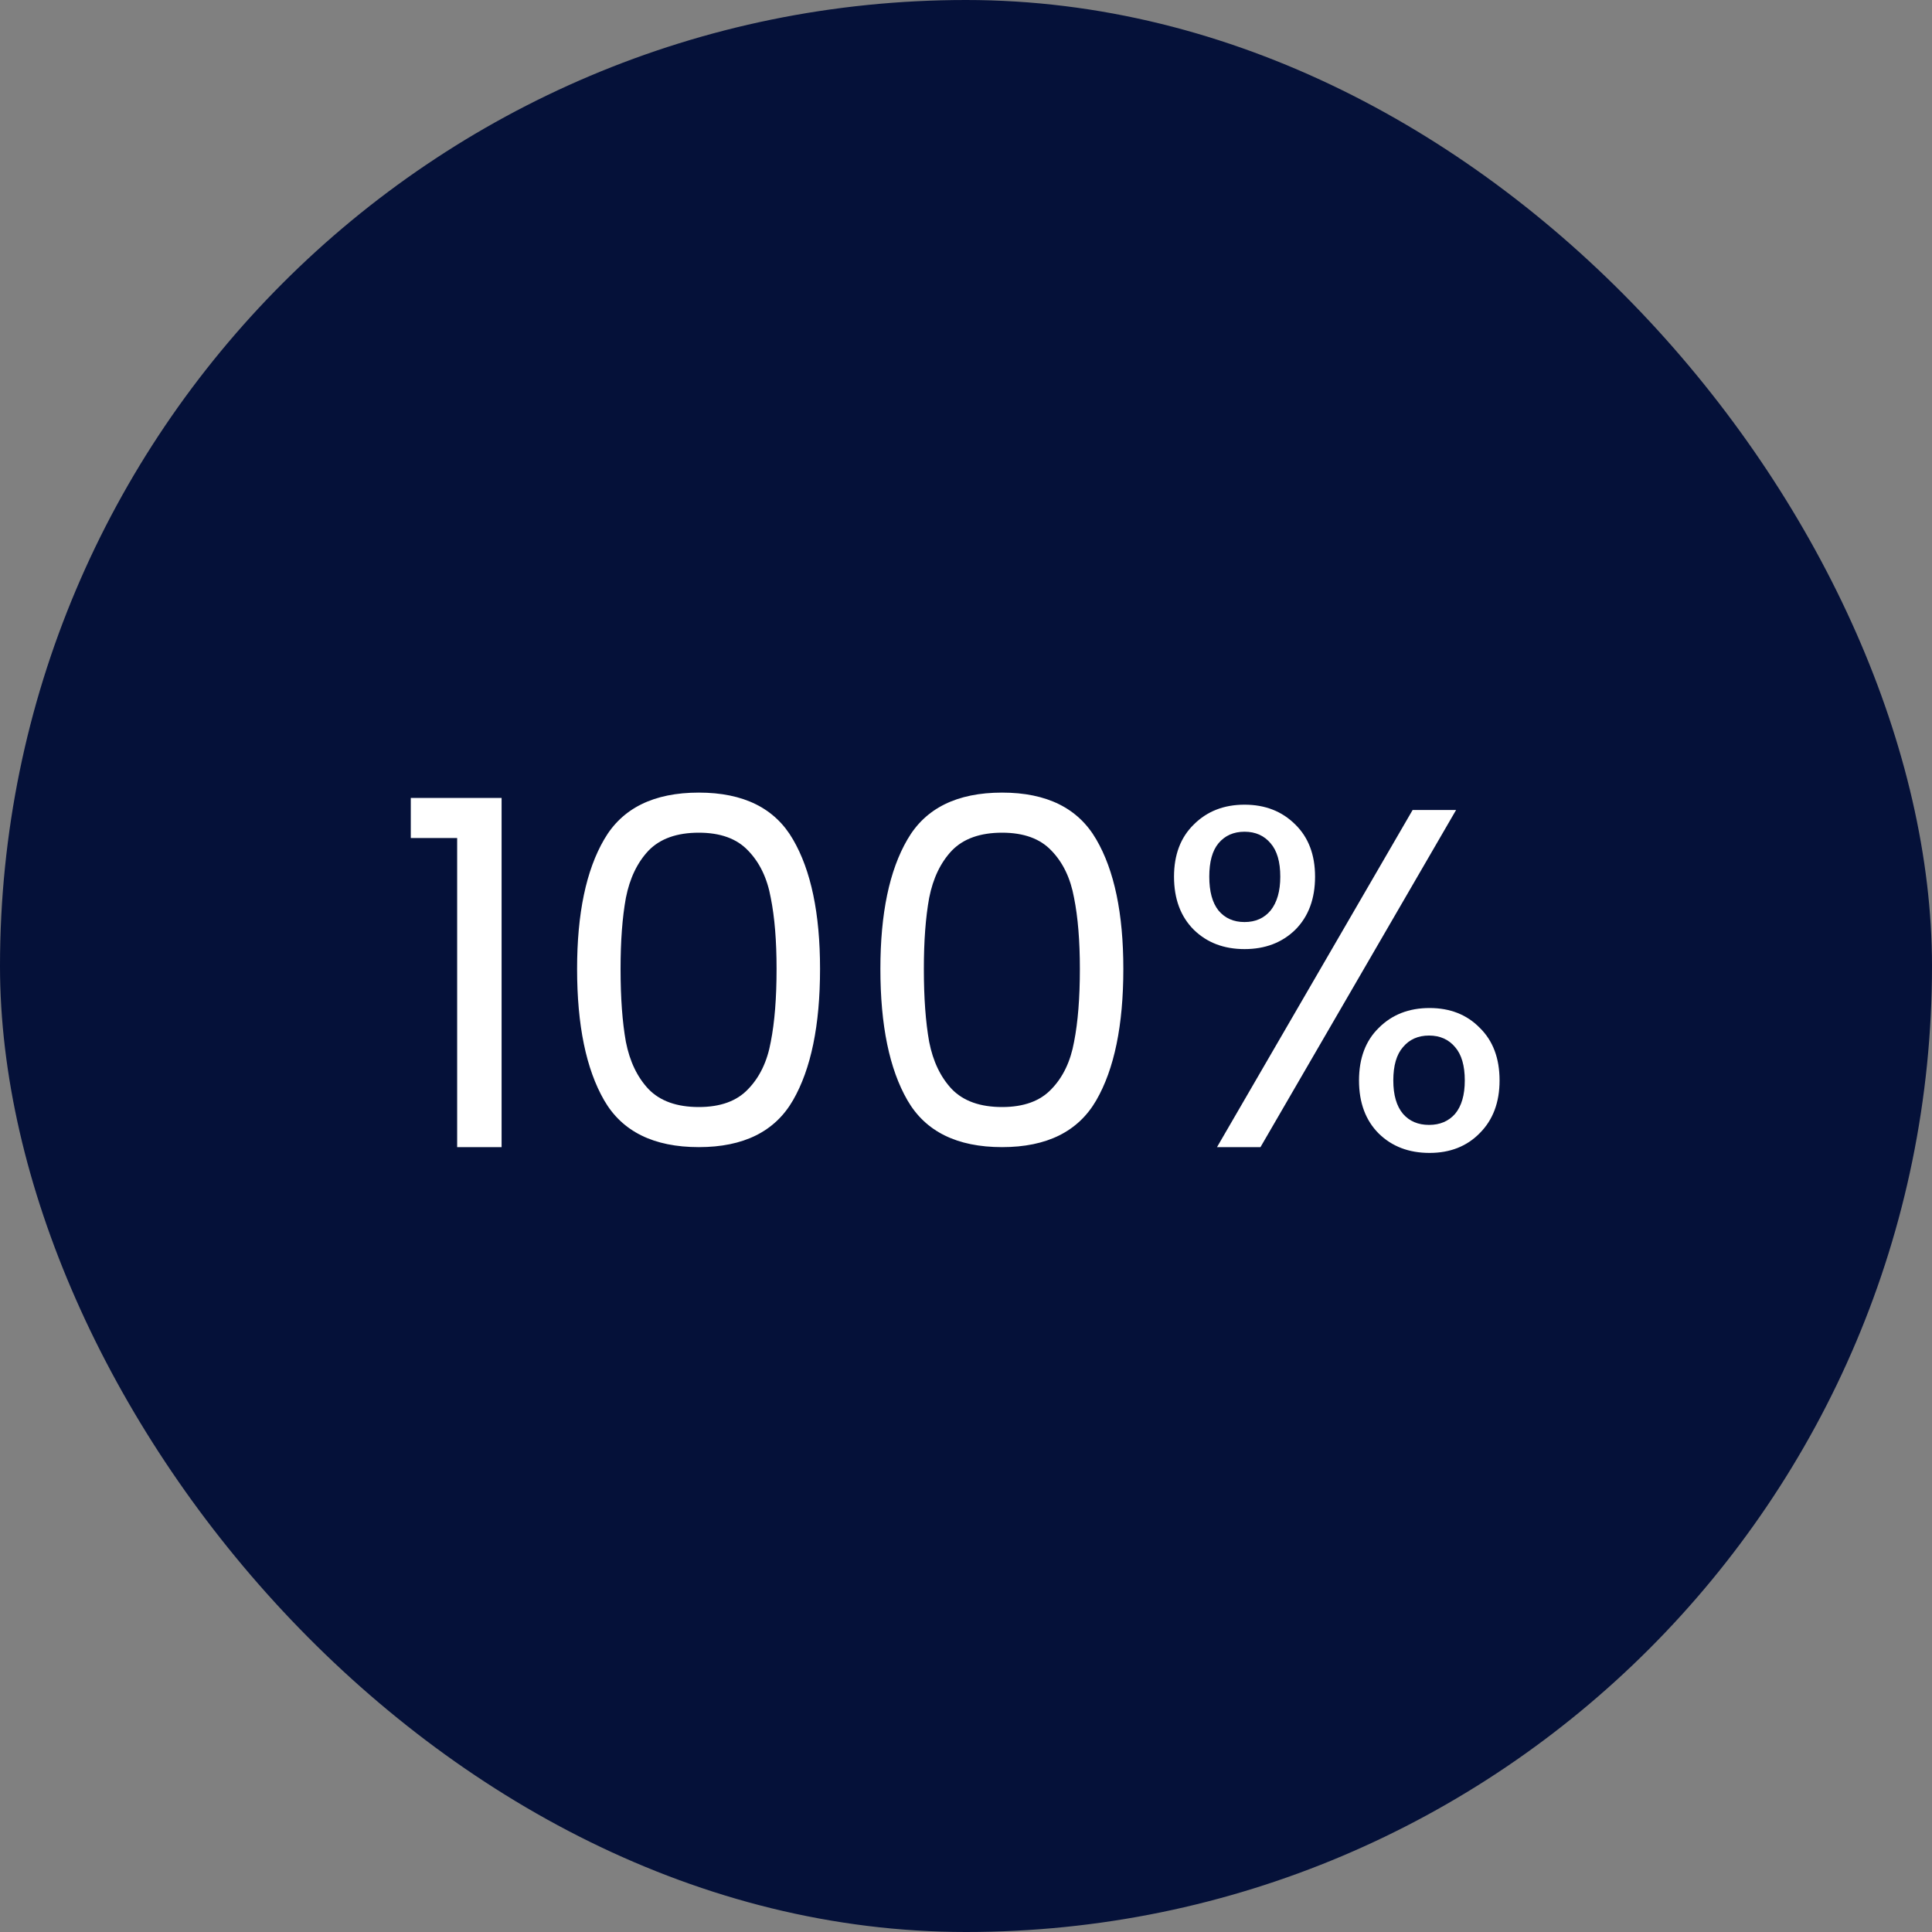 <svg width="64" height="64" viewBox="0 0 64 64" fill="none" xmlns="http://www.w3.org/2000/svg">
<rect x="0" y="0" width="64" height="64" fill="#808080" stroke="none"/>
<rect width="64" height="64" rx="32" fill="#051139"/>
<path d="M13.608 27.76V26.432H16.616V38H15.144V27.76H13.608ZM19.117 32.096C19.117 30.261 19.416 28.832 20.013 27.808C20.61 26.773 21.656 26.256 23.149 26.256C24.632 26.256 25.672 26.773 26.269 27.808C26.866 28.832 27.165 30.261 27.165 32.096C27.165 33.963 26.866 35.413 26.269 36.448C25.672 37.483 24.632 38 23.149 38C21.656 38 20.61 37.483 20.013 36.448C19.416 35.413 19.117 33.963 19.117 32.096ZM25.725 32.096C25.725 31.168 25.661 30.384 25.533 29.744C25.416 29.093 25.165 28.571 24.781 28.176C24.408 27.781 23.864 27.584 23.149 27.584C22.424 27.584 21.869 27.781 21.485 28.176C21.112 28.571 20.861 29.093 20.733 29.744C20.616 30.384 20.557 31.168 20.557 32.096C20.557 33.056 20.616 33.861 20.733 34.512C20.861 35.163 21.112 35.685 21.485 36.08C21.869 36.475 22.424 36.672 23.149 36.672C23.864 36.672 24.408 36.475 24.781 36.08C25.165 35.685 25.416 35.163 25.533 34.512C25.661 33.861 25.725 33.056 25.725 32.096ZM29.164 32.096C29.164 30.261 29.462 28.832 30.06 27.808C30.657 26.773 31.703 26.256 33.196 26.256C34.678 26.256 35.718 26.773 36.316 27.808C36.913 28.832 37.212 30.261 37.212 32.096C37.212 33.963 36.913 35.413 36.316 36.448C35.718 37.483 34.678 38 33.196 38C31.703 38 30.657 37.483 30.06 36.448C29.462 35.413 29.164 33.963 29.164 32.096ZM35.772 32.096C35.772 31.168 35.708 30.384 35.58 29.744C35.462 29.093 35.212 28.571 34.828 28.176C34.455 27.781 33.91 27.584 33.196 27.584C32.471 27.584 31.916 27.781 31.532 28.176C31.159 28.571 30.908 29.093 30.78 29.744C30.663 30.384 30.604 31.168 30.604 32.096C30.604 33.056 30.663 33.861 30.78 34.512C30.908 35.163 31.159 35.685 31.532 36.08C31.916 36.475 32.471 36.672 33.196 36.672C33.91 36.672 34.455 36.475 34.828 36.08C35.212 35.685 35.462 35.163 35.58 34.512C35.708 33.861 35.772 33.056 35.772 32.096ZM38.891 29.04C38.891 28.315 39.109 27.739 39.547 27.312C39.984 26.875 40.544 26.656 41.227 26.656C41.909 26.656 42.469 26.875 42.907 27.312C43.344 27.739 43.563 28.315 43.563 29.04C43.563 29.776 43.344 30.363 42.907 30.8C42.469 31.227 41.909 31.44 41.227 31.44C40.544 31.44 39.984 31.227 39.547 30.8C39.109 30.363 38.891 29.776 38.891 29.04ZM48.235 26.832L41.755 38H40.315L46.795 26.832H48.235ZM41.227 27.552C40.864 27.552 40.576 27.68 40.363 27.936C40.16 28.181 40.059 28.549 40.059 29.04C40.059 29.531 40.16 29.904 40.363 30.16C40.576 30.416 40.864 30.544 41.227 30.544C41.589 30.544 41.877 30.416 42.091 30.16C42.304 29.893 42.411 29.52 42.411 29.04C42.411 28.549 42.304 28.181 42.091 27.936C41.877 27.68 41.589 27.552 41.227 27.552ZM45.019 35.792C45.019 35.056 45.237 34.475 45.675 34.048C46.112 33.611 46.672 33.392 47.355 33.392C48.037 33.392 48.592 33.611 49.019 34.048C49.456 34.475 49.675 35.056 49.675 35.792C49.675 36.517 49.456 37.099 49.019 37.536C48.592 37.973 48.037 38.192 47.355 38.192C46.672 38.192 46.112 37.979 45.675 37.552C45.237 37.115 45.019 36.528 45.019 35.792ZM47.339 34.304C46.976 34.304 46.688 34.432 46.475 34.688C46.261 34.933 46.155 35.301 46.155 35.792C46.155 36.272 46.261 36.64 46.475 36.896C46.688 37.141 46.976 37.264 47.339 37.264C47.701 37.264 47.989 37.141 48.203 36.896C48.416 36.64 48.523 36.272 48.523 35.792C48.523 35.301 48.416 34.933 48.203 34.688C47.989 34.432 47.701 34.304 47.339 34.304Z" fill="white"/>
</svg>
